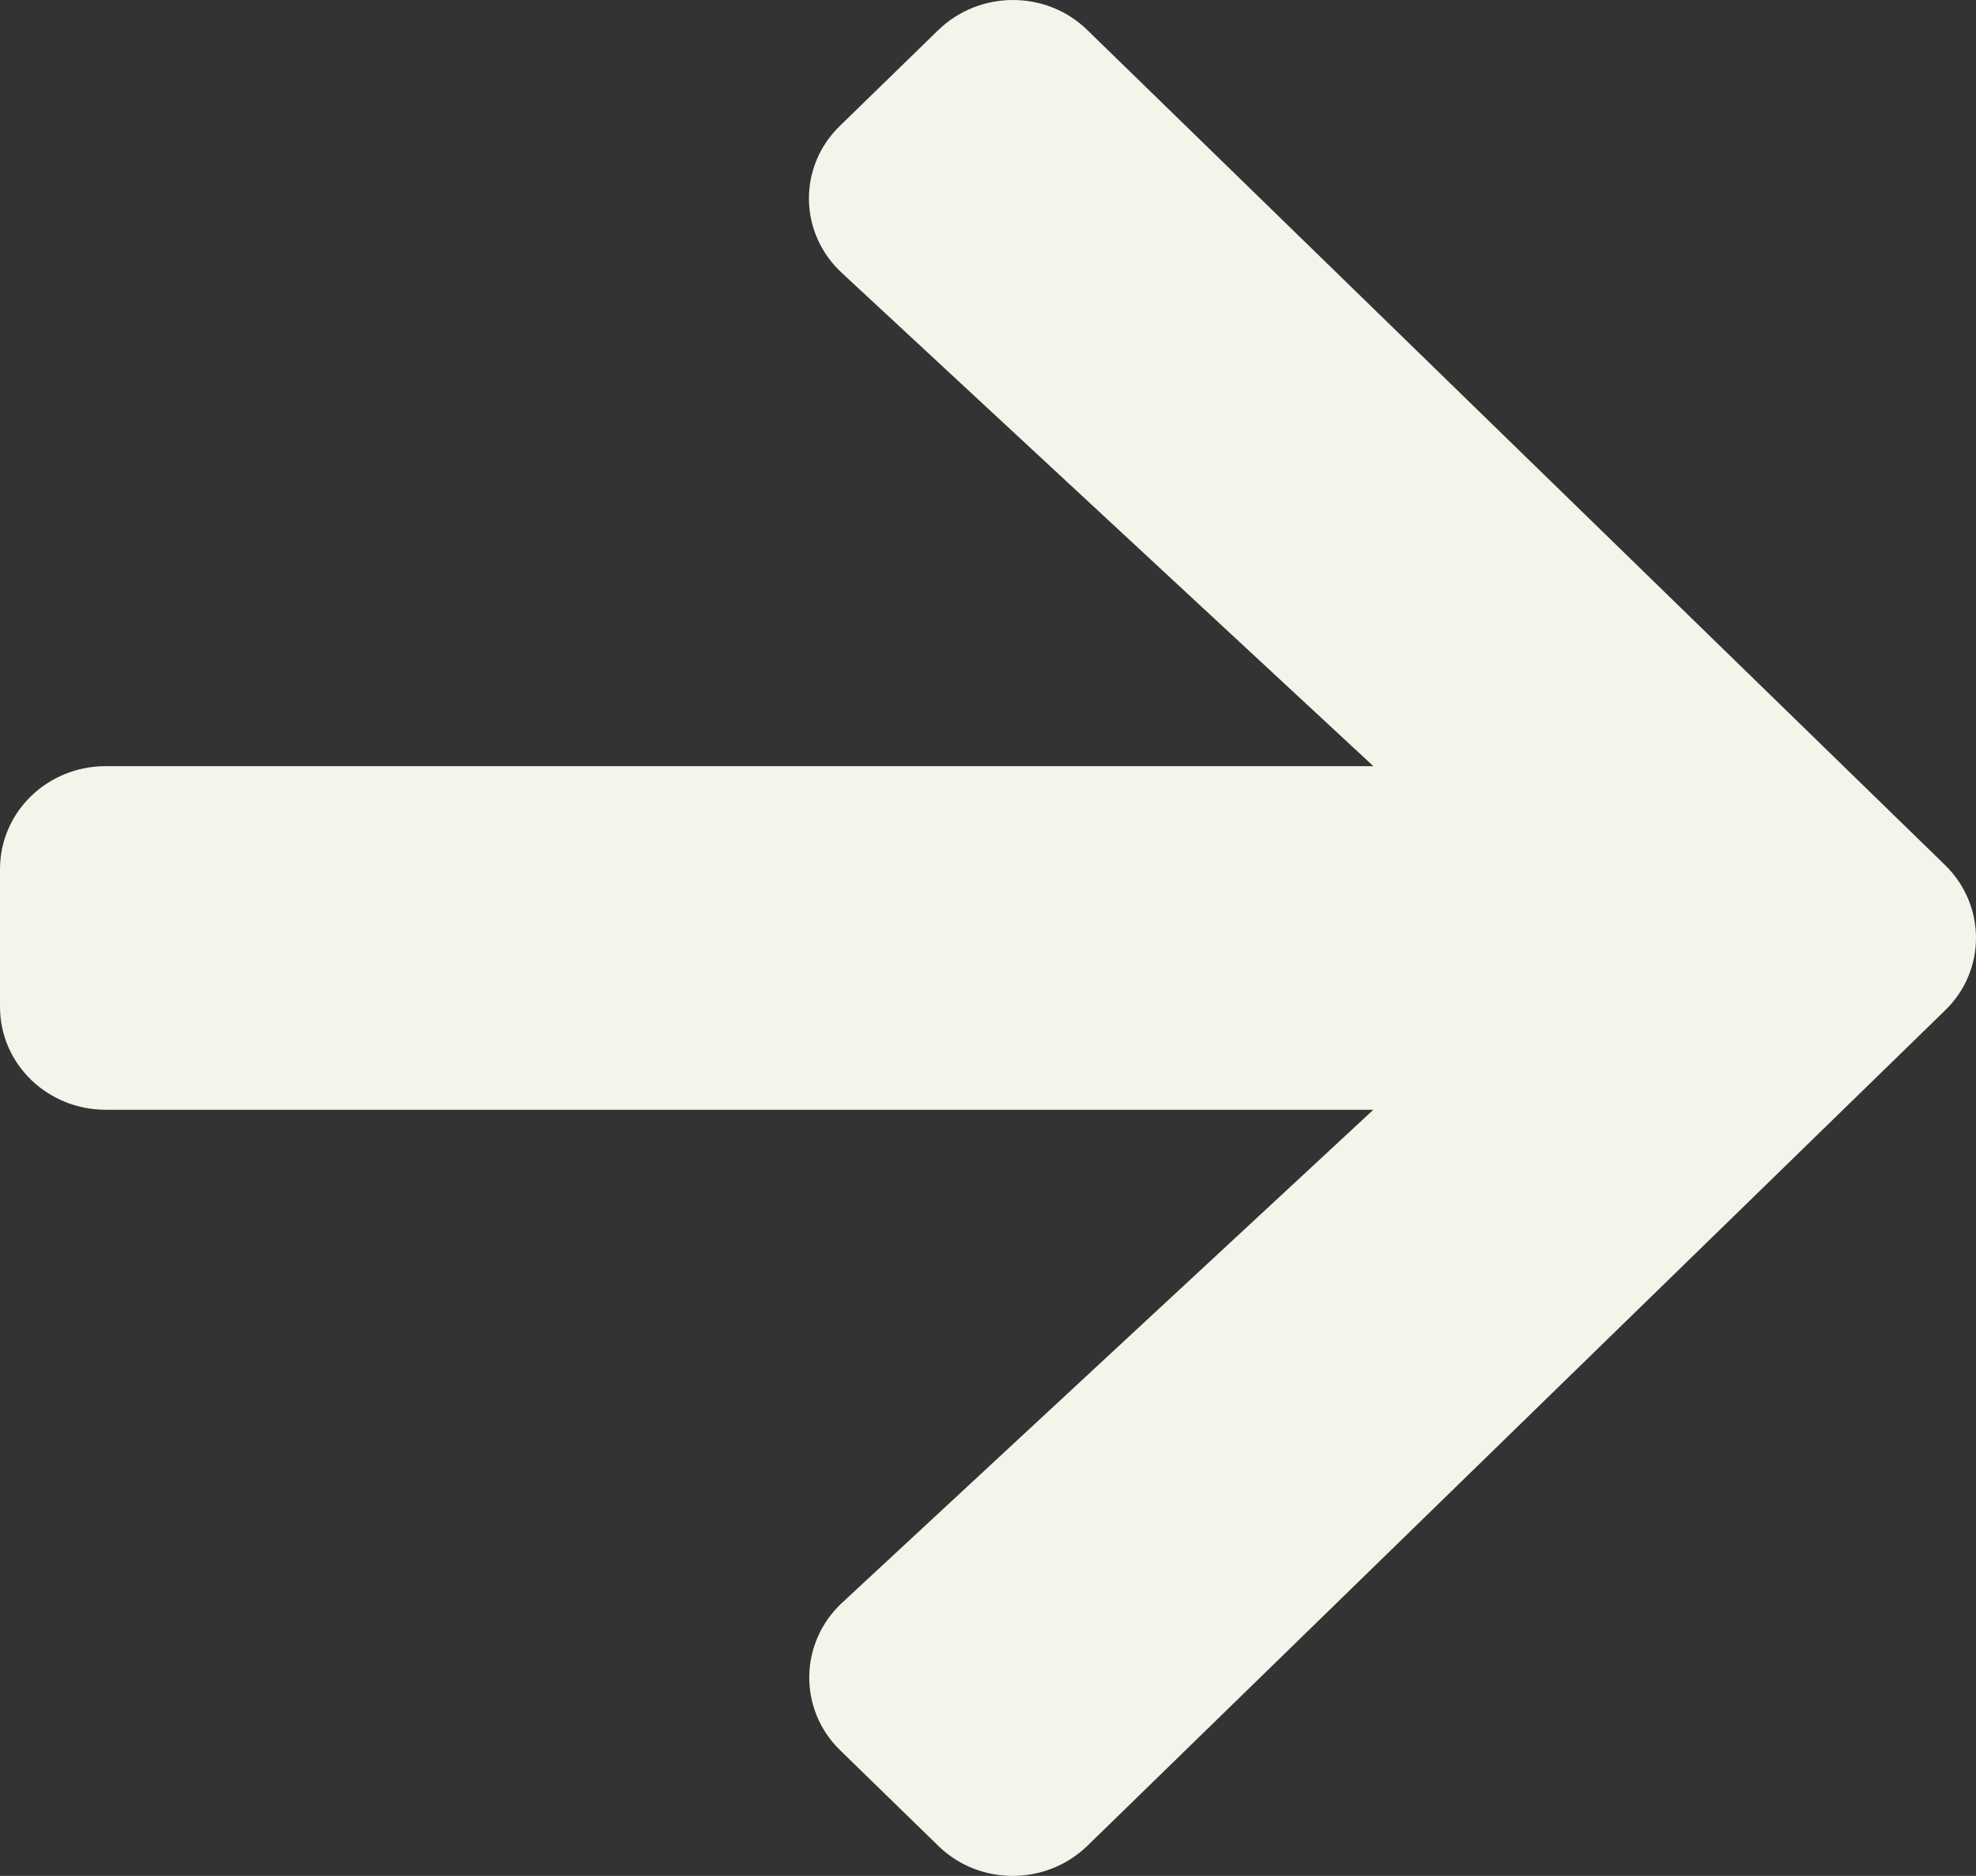 <svg width="59" height="56" viewBox="0 0 59 56" fill="none" xmlns="http://www.w3.org/2000/svg">
<rect x="0" y="0" width="59" height="56" fill="#333333" stroke="none"/>
<path d="M25.085 3.751L28.009 0.904C29.247 -0.301 31.248 -0.301 32.473 0.904L58.072 25.82C59.309 27.025 59.309 28.975 58.072 30.167L32.473 55.096C31.235 56.301 29.233 56.301 28.009 55.096L25.085 52.249C23.834 51.031 23.861 49.043 25.138 47.851L41.006 33.129H3.16C1.409 33.129 0 31.757 0 30.052V25.948C0 24.243 1.409 22.871 3.16 22.871H41.006L25.138 8.149C23.848 6.957 23.821 4.969 25.085 3.751Z" fill="#F5F4EB"/>
</svg>
